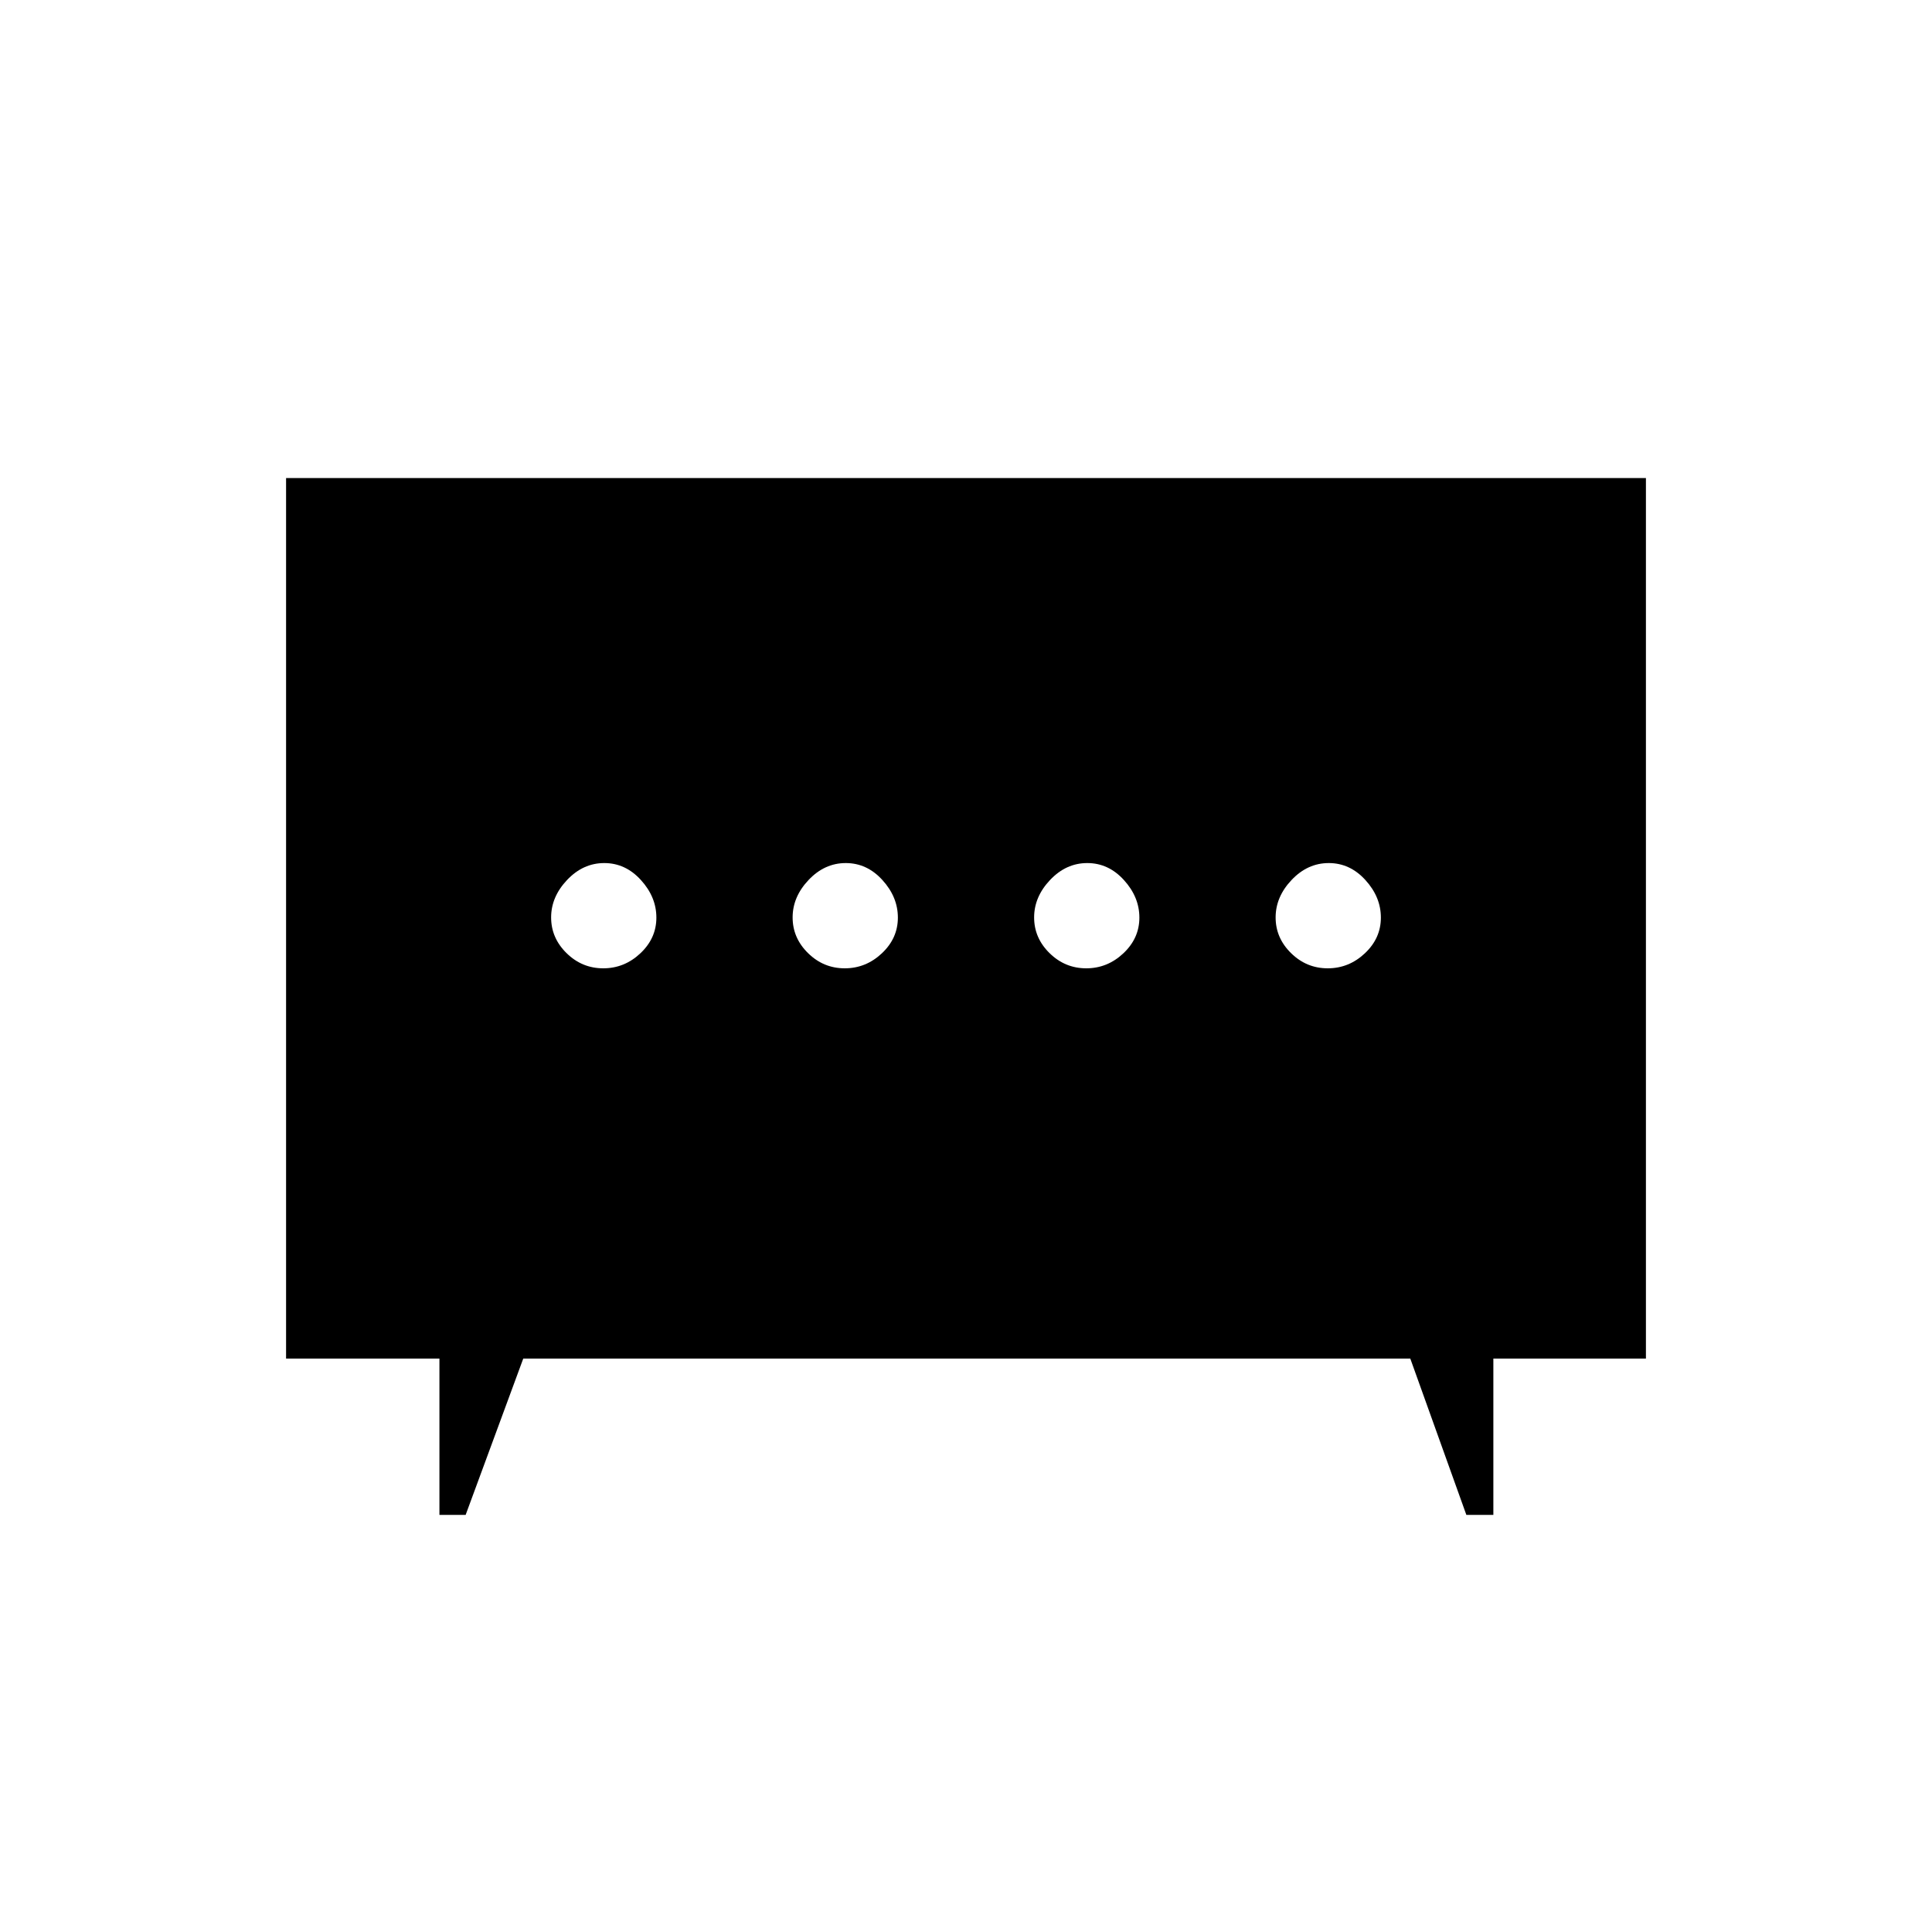 <svg xmlns="http://www.w3.org/2000/svg" height="20" viewBox="0 -960 960 960" width="20"><path d="M419.74-478.85q10.53 0 18.47-7.47 7.94-7.48 7.94-17.72 0-10.23-7.68-18.67-7.67-8.44-18.21-8.44-10.53 0-18.47 8.39-7.94 8.39-7.94 18.62t7.68 17.76q7.67 7.53 18.21 7.53Zm120 0q10.53 0 18.47-7.47 7.94-7.48 7.94-17.72 0-10.23-7.68-18.67-7.67-8.44-18.21-8.44-10.53 0-18.47 8.39-7.94 8.39-7.94 18.62t7.68 17.76q7.67 7.53 18.21 7.53Zm-240 0q10.53 0 18.47-7.47 7.94-7.48 7.94-17.72 0-10.23-7.68-18.67-7.67-8.44-18.21-8.44-10.53 0-18.47 8.39-7.94 8.39-7.94 18.62t7.68 17.76q7.67 7.53 18.21 7.53Zm360 0q10.53 0 18.47-7.47 7.94-7.48 7.94-17.72 0-10.23-7.68-18.67-7.67-8.44-18.21-8.44-10.53 0-18.47 8.39-7.94 8.39-7.94 18.62t7.68 17.76q7.67 7.53 18.21 7.53ZM218.35-207.27v-77.65h-76.2v-437.54h675.7v437.54h-75.81v77.65h-13.42l-27.85-77.65H260l-28.62 77.65h-13.03Z"/></svg>